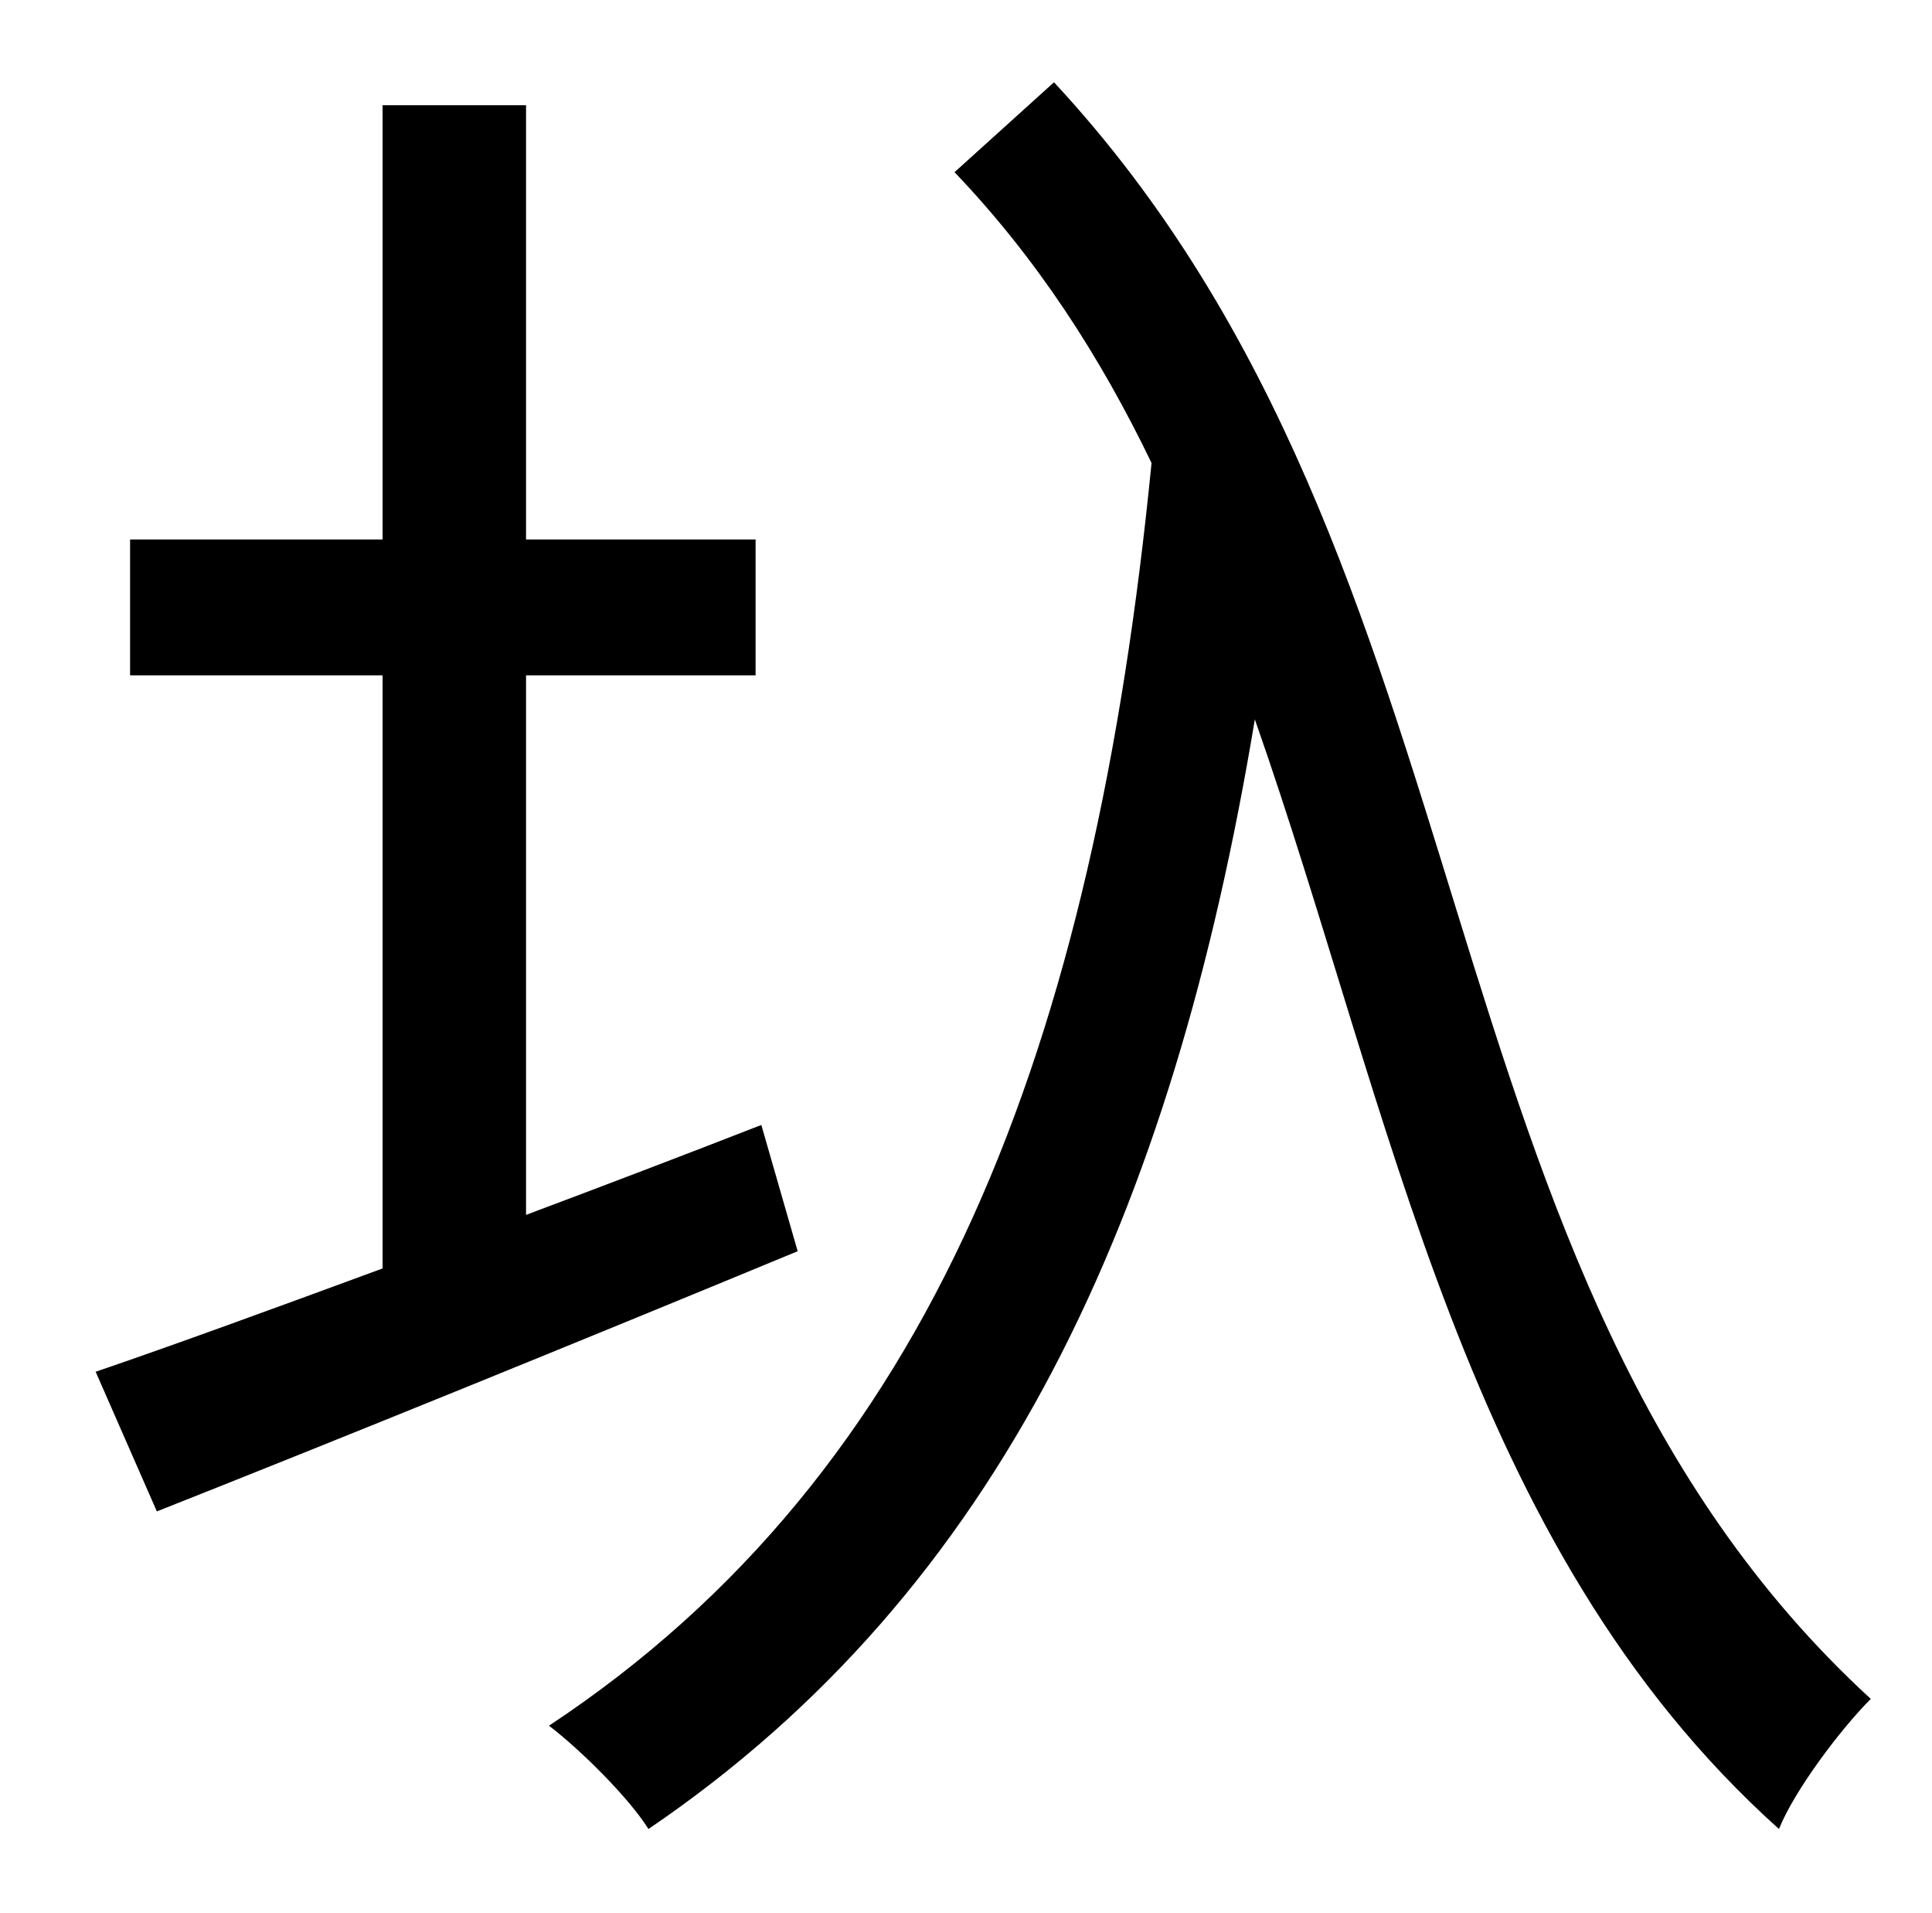 <?xml version="1.0" standalone="no"?>
<!DOCTYPE svg PUBLIC "-//W3C//DTD SVG 1.1//EN" "http://www.w3.org/Graphics/SVG/1.1/DTD/svg11.dtd" >
<svg xmlns="http://www.w3.org/2000/svg" xmlns:xlink="http://www.w3.org/1999/xlink" version="1.1" viewBox="-10 0 1010 1000">
   <path fill="currentColor"
d="M388 588l19 66c-116 48 -239 98 -335 136l-32 -73c41 -14 93 -33 150 -54v-310h-132v-71h132v-227h75v227h120v71h-120v282c40 -15 82 -31 123 -47zM489 90l52 -47c236 254 184 622 427 845c-16 16 -40 48 -48 68c-165 -148 -202 -375 -274 -580
c-43 259 -133 455 -317 580c-10 -16 -35 -41 -52 -54c201 -133 285 -356 315 -660c-27 -56 -60 -107 -103 -152z" />
</svg>
